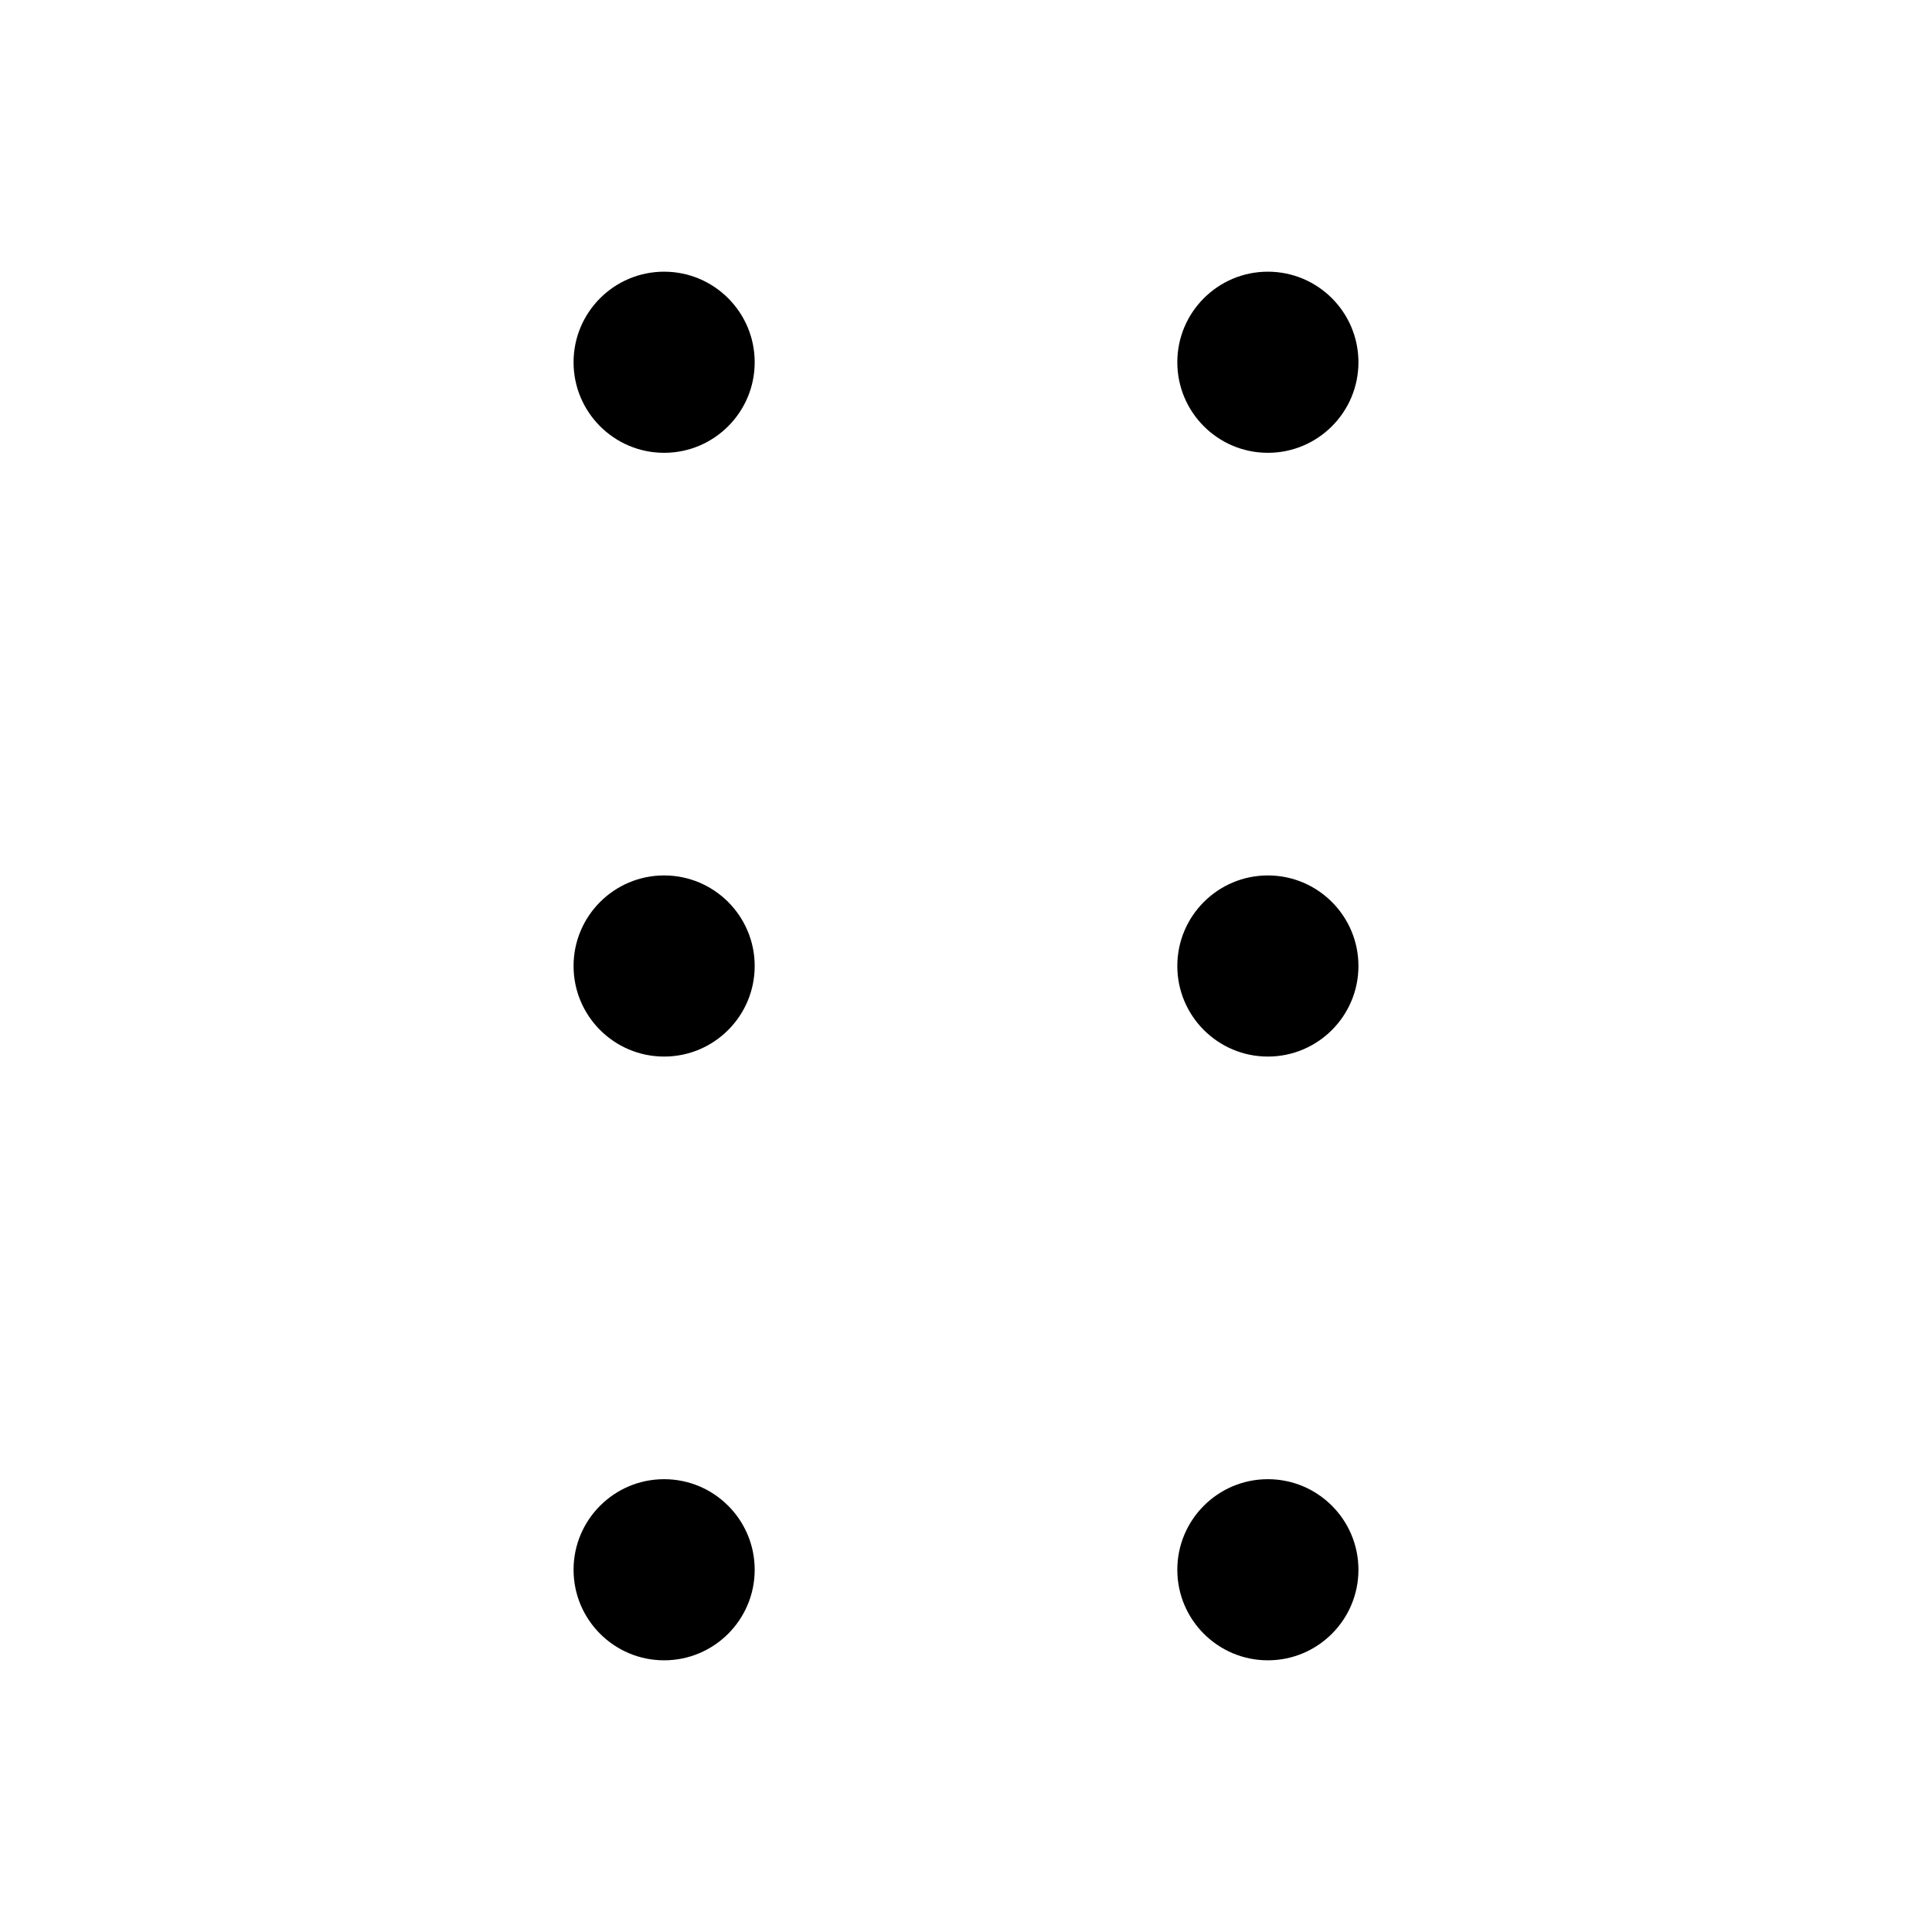 <svg width="32" height="32" viewBox="0 0 32 32" xmlns="http://www.w3.org/2000/svg">
<path fill-rule="evenodd" clip-rule="evenodd" d="M9.5 6C9.5 6.828 10.172 7.5 11 7.5C11.828 7.5 12.5 6.828 12.5 6C12.5 5.172 11.828 4.5 11 4.5C10.172 4.5 9.5 5.172 9.5 6ZM19.5 6C19.5 6.828 20.172 7.5 21 7.5C21.828 7.5 22.5 6.828 22.5 6C22.5 5.172 21.828 4.5 21 4.5C20.172 4.5 19.5 5.172 19.5 6ZM21 17.5C20.172 17.5 19.5 16.828 19.5 16C19.5 15.172 20.172 14.5 21 14.5C21.828 14.5 22.5 15.172 22.5 16C22.5 16.828 21.828 17.5 21 17.5ZM9.5 16C9.5 16.828 10.172 17.5 11 17.5C11.828 17.5 12.5 16.828 12.5 16C12.5 15.172 11.828 14.5 11 14.5C10.172 14.5 9.5 15.172 9.5 16ZM21 27.5C20.172 27.5 19.5 26.828 19.5 26C19.5 25.172 20.172 24.5 21 24.5C21.828 24.5 22.5 25.172 22.5 26C22.5 26.828 21.828 27.5 21 27.5ZM9.5 26C9.5 26.828 10.172 27.5 11 27.5C11.828 27.5 12.5 26.828 12.5 26C12.5 25.172 11.828 24.5 11 24.5C10.172 24.5 9.5 25.172 9.5 26Z"/>
</svg>
